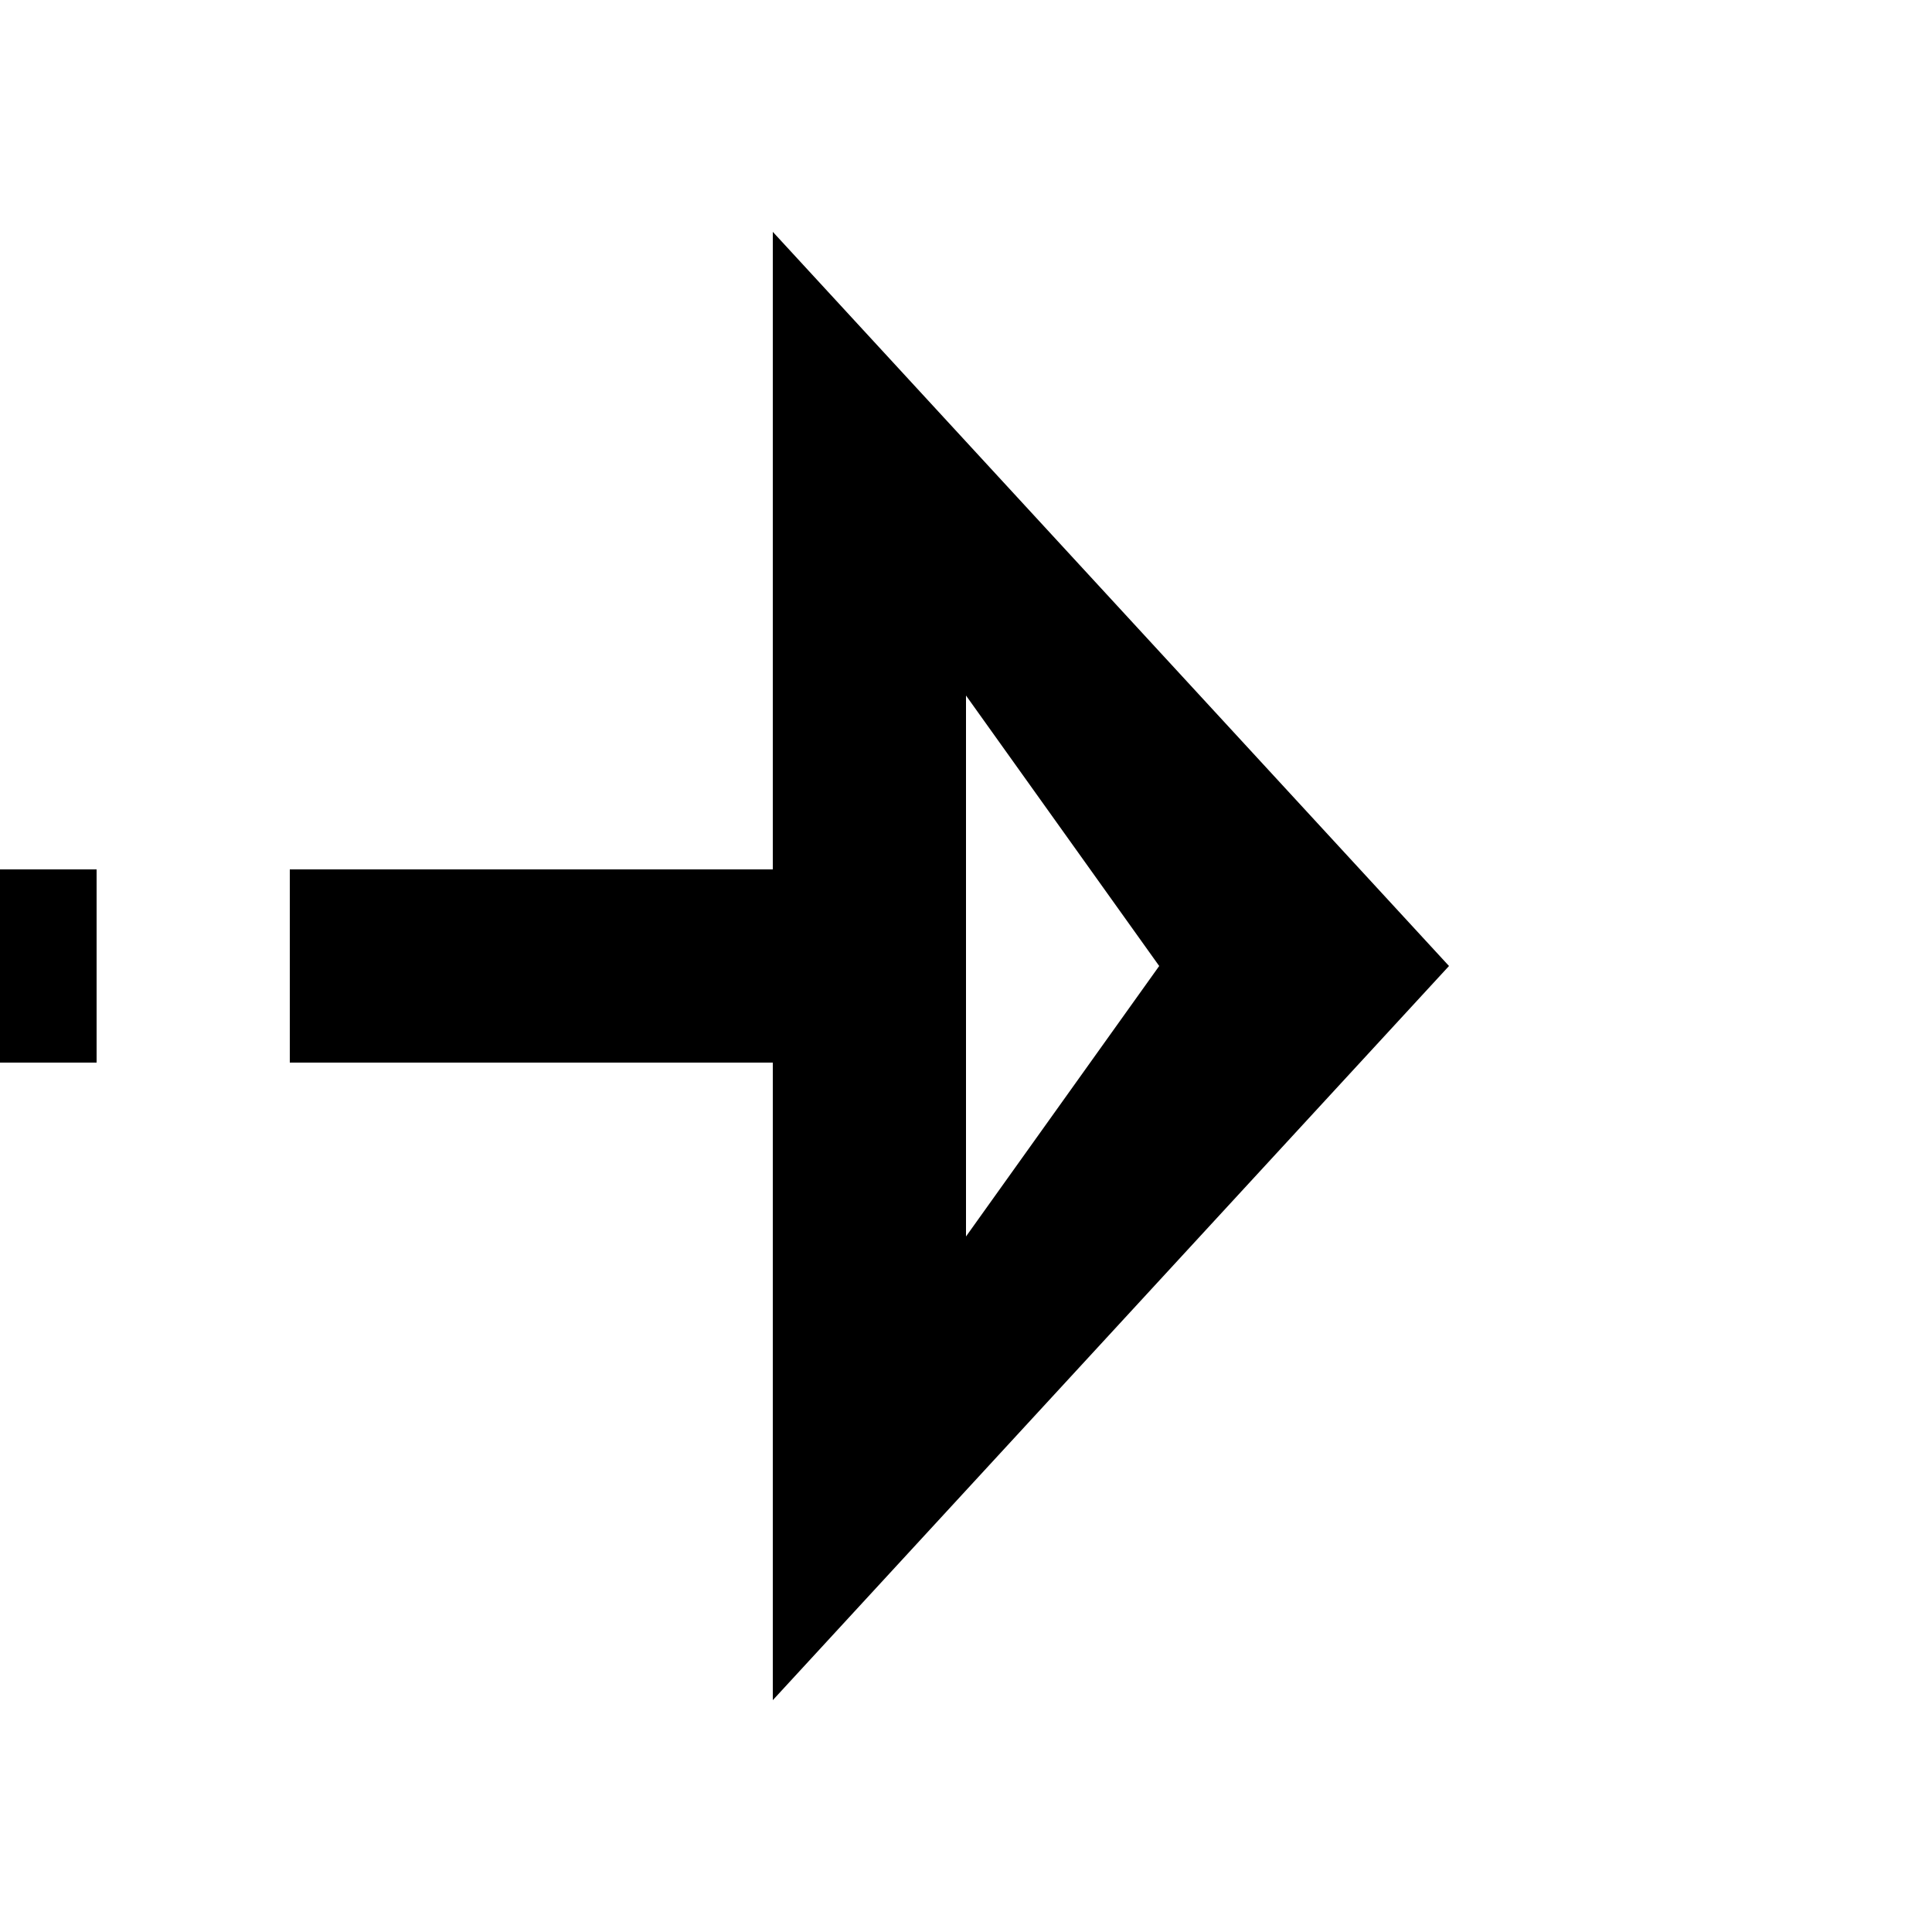 ﻿<?xml version="1.0" encoding="utf-8"?>
<svg version="1.1" xmlns:xlink="http://www.w3.org/1999/xlink" width="20px" height="20px" preserveAspectRatio="xMinYMid meet" viewBox="1295 341  20 18" xmlns="http://www.w3.org/2000/svg">
  <path d="M 292 204  L 798 204  L 798 350  L 1304 350  " stroke-width="2" stroke-dasharray="6,2" stroke="#000000" fill="none" />
  <path d="M 289.5 200.5  A 3.5 3.5 0 0 0 286 204 A 3.5 3.5 0 0 0 289.5 207.5 A 3.5 3.5 0 0 0 293 204 A 3.5 3.5 0 0 0 289.5 200.5 Z M 289.5 202.5  A 1.5 1.5 0 0 1 291 204 A 1.5 1.5 0 0 1 289.5 205.5 A 1.5 1.5 0 0 1 288 204 A 1.5 1.5 0 0 1 289.5 202.5 Z M 1303 357.6  L 1310 350  L 1303 342.4  L 1303 357.6  Z M 1305 352.8  L 1305 347.2  L 1307 350  L 1305 352.8  Z " fill-rule="nonzero" fill="#000000" stroke="none" />
</svg>